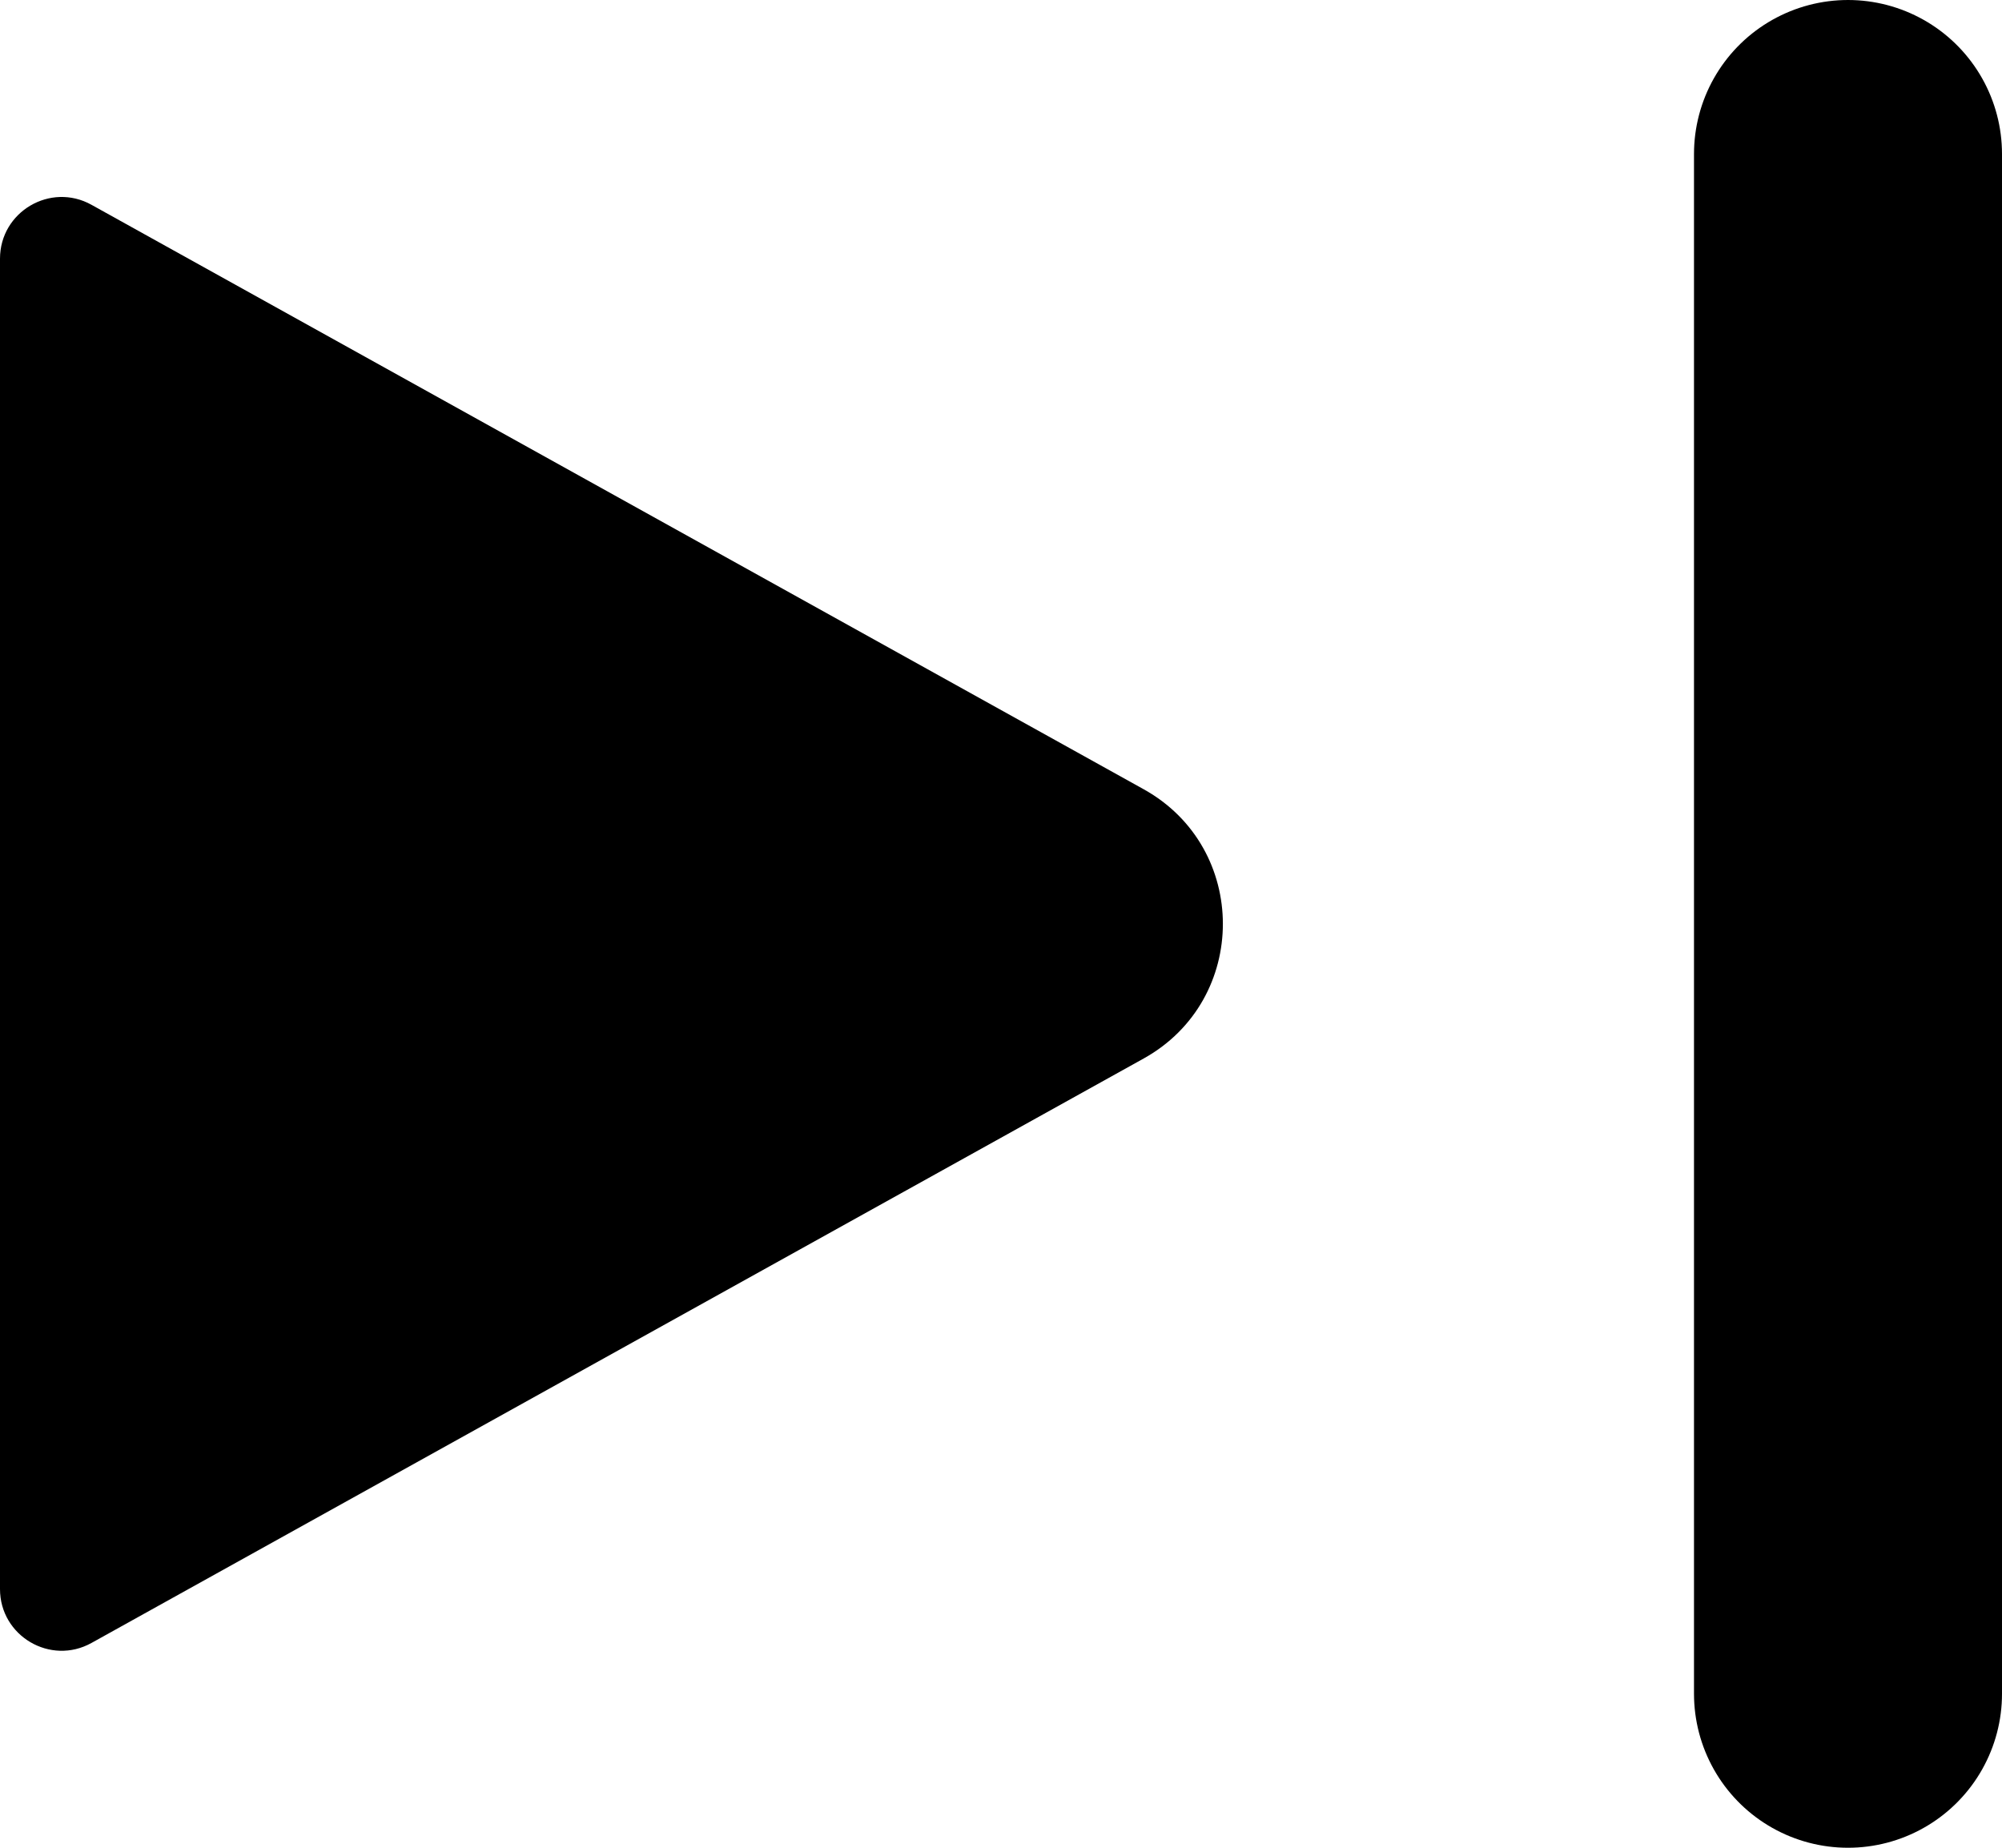 <svg width="13" height="12" viewBox="0 0 13 12" fill="#000000" xmlns="http://www.w3.org/2000/svg">
<path d="M7.427 5.126L0.594 1.33C0.328 1.182 0 1.375 0 1.68V10.32C0 10.625 0.328 10.818 0.594 10.67L7.427 6.874C8.112 6.493 8.112 5.507 7.427 5.126Z" fill="#000000"/>
<path d="M12 11L12 1" stroke="#000000" stroke-width="2" stroke-linecap="round"/>
</svg>
